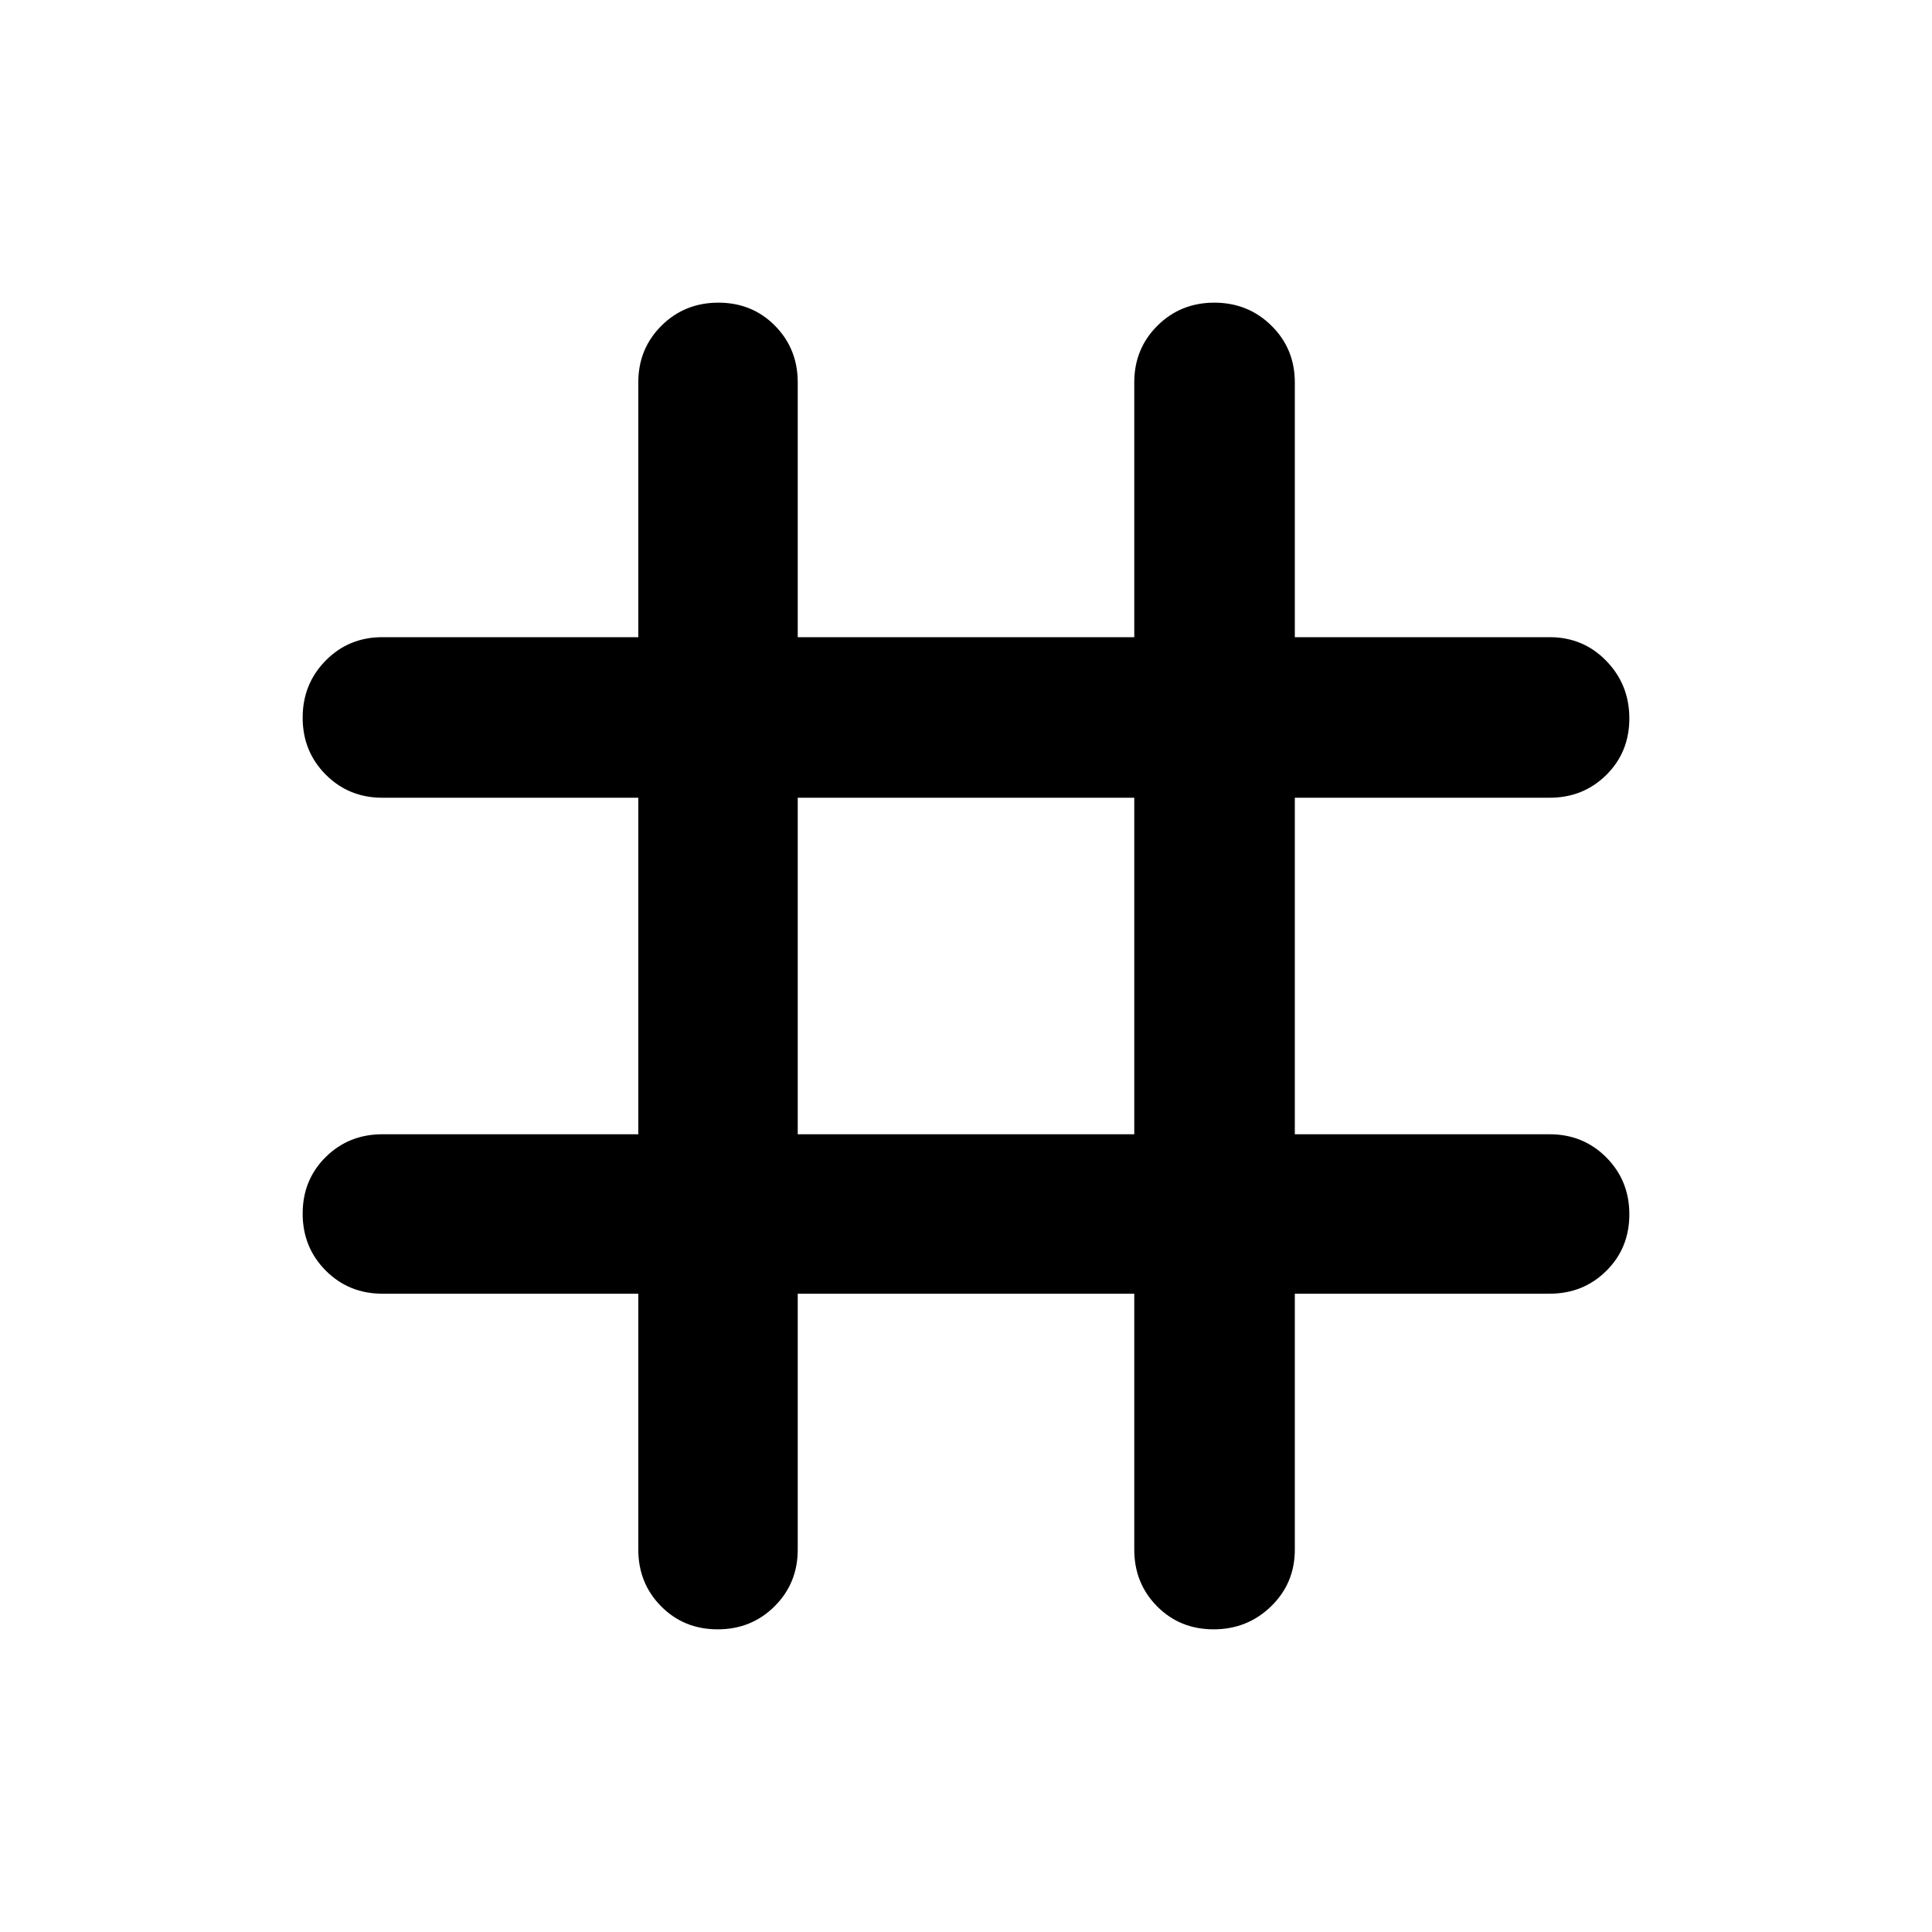 <svg xmlns="http://www.w3.org/2000/svg" height="48" viewBox="0 -960 960 960" width="48"><path d="M317.17-317.17H190q-16.71 0-28.16-11.5-11.45-11.51-11.45-28.29t11.45-28.11q11.45-11.32 28.16-11.32h127.17v-167.22H190q-16.71 0-28.16-11.5t-11.45-28.28q0-16.78 11.45-28.39T190-643.39h127.17V-770q0-16.71 11.5-28.16 11.51-11.45 28.29-11.45t28.11 11.45q11.32 11.45 11.32 28.16v126.61h167.22V-770q0-16.71 11.5-28.16t28.28-11.45q16.78 0 28.39 11.45T643.39-770v126.61H770q16.71 0 28.16 11.78 11.45 11.79 11.45 28.57t-11.45 28.11q-11.45 11.32-28.16 11.32H643.39v167.22H770q16.71 0 28.16 11.5t11.45 28.28q0 16.78-11.45 28.11-11.45 11.33-28.16 11.33H643.39V-190q0 16.71-11.78 28.16-11.79 11.45-28.57 11.45t-28.11-11.45q-11.32-11.45-11.32-28.16v-127.17H396.39V-190q0 16.71-11.5 28.16t-28.28 11.45q-16.78 0-28.11-11.45-11.33-11.45-11.33-28.16v-127.17Zm79.22-79.22h167.22v-167.22H396.39v167.22Z"/></svg>